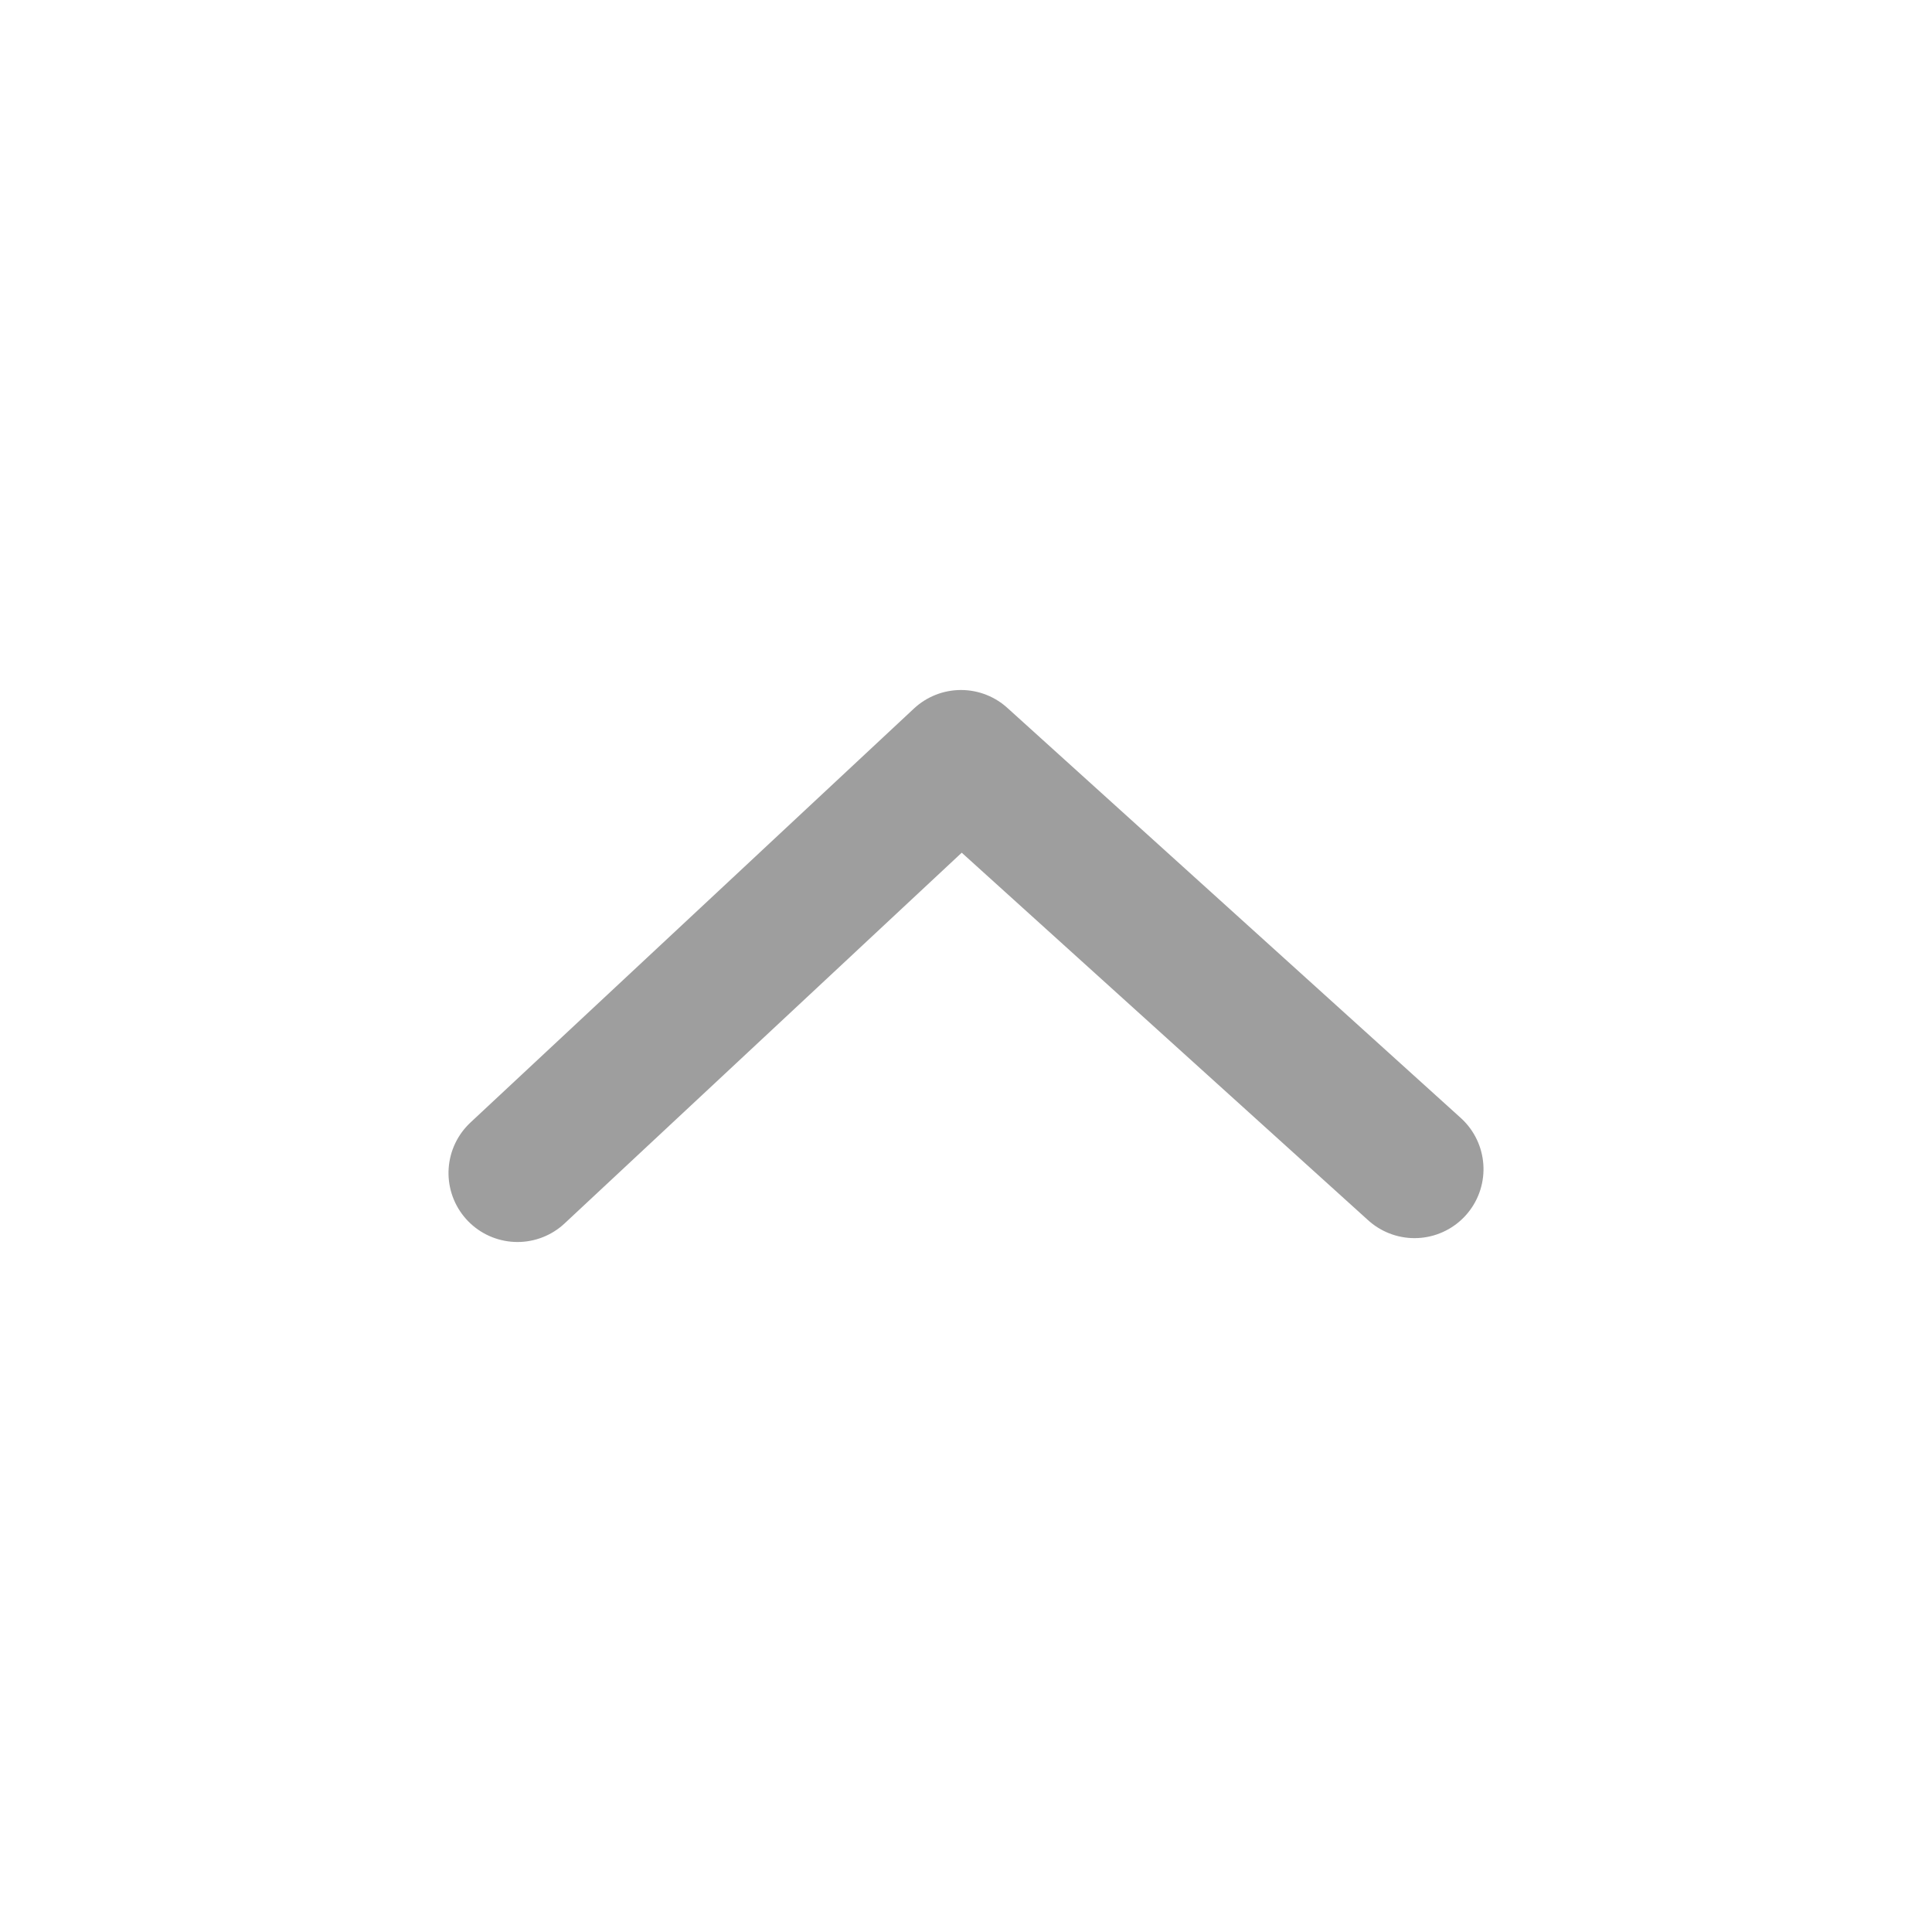 <?xml version="1.0" encoding="UTF-8"?>
<svg viewBox="0 0 56 56" version="1.1" xmlns="http://www.w3.org/2000/svg" xmlns:xlink="http://www.w3.org/1999/xlink">
    <!-- Generator: Sketch 63 (92445) - https://sketch.com -->
    <title>ic/56x56/Arrow/Up</title>
    <desc>Created with Sketch.</desc>
    <g id="ic/56x56/Arrow/Up" stroke="none" stroke-width="1" fill="none" fill-rule="evenodd">
        <rect id="矩形" fill="#000000" opacity="0" x="0" y="0"></rect>
        <polyline id="Path-11" stroke="#000000" stroke-width="4" opacity="0.38" stroke-linecap="round" stroke-linejoin="round" transform="translate(28, 28) rotate(-90) translate(-28, -28) " points="22 15 34 27.855 22.112 41"></polyline>
    </g>
</svg>